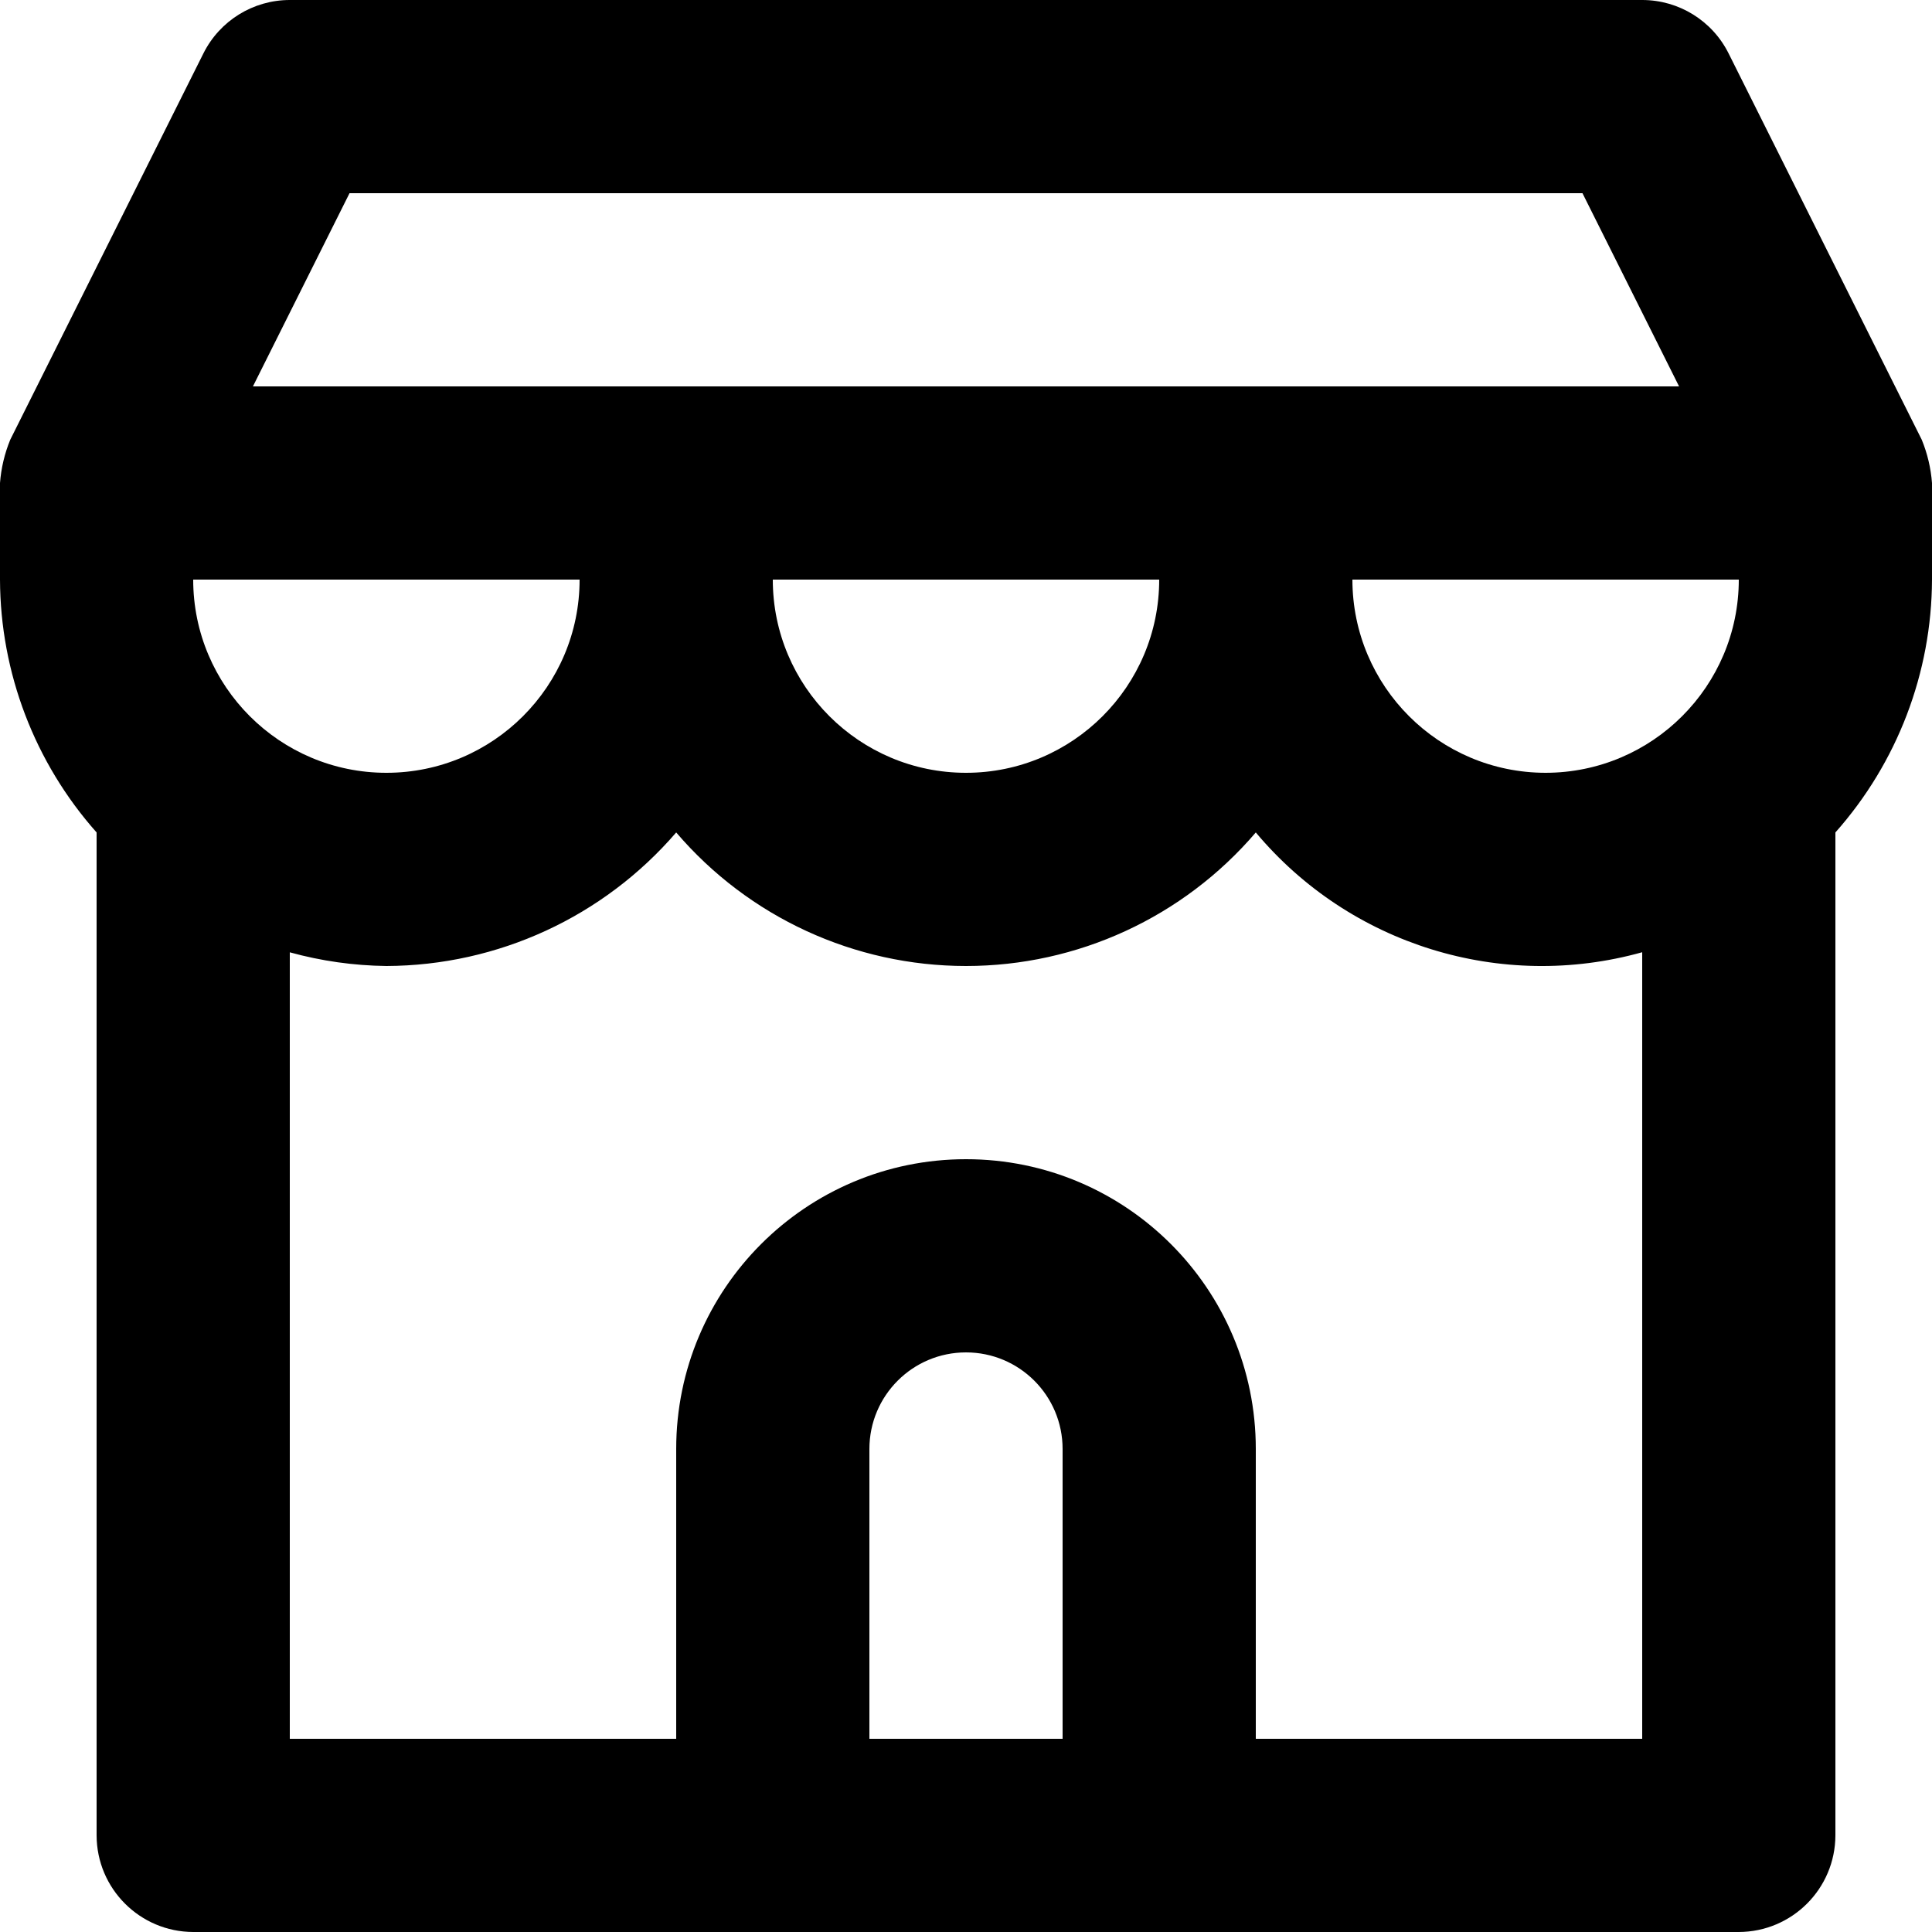 <svg width="24" height="24" viewBox="0 0 24 24" fill="none" xmlns="http://www.w3.org/2000/svg">
<path fill-rule="evenodd" clip-rule="evenodd" d="M24 6C23.986 5.816 23.943 5.634 23.873 5.463L21.473 0.663C21.27 0.257 20.855 -5.27171e-05 20.4 0H3.6C3.145 -5.27171e-05 2.73 0.257 2.527 0.663L0.127 5.463C0.057 5.634 0.014 5.816 0 6V7.2C0.004 8.358 0.431 9.475 1.2 10.341V22.8C1.202 23.462 1.738 23.998 2.4 24H21.6C22.262 23.998 22.798 23.462 22.8 22.8V10.341C23.569 9.475 23.996 8.358 24 7.2V6ZM19.2 9.6C17.875 9.599 16.801 8.525 16.8 7.2H21.6C21.599 8.525 20.525 9.599 19.2 9.6ZM4.8 9.6C6.125 9.6 7.2 8.525 7.2 7.2H2.4C2.4 8.525 3.475 9.6 4.8 9.6ZM14.4 7.2C14.4 8.525 13.325 9.6 12 9.6C10.675 9.6 9.6 8.525 9.6 7.2H14.4ZM19.658 2.4H4.342L3.142 4.8H20.858L19.658 2.4ZM10.8 21.6V18C10.8 17.337 11.337 16.8 12 16.8C12.663 16.8 13.2 17.337 13.2 18V21.6H10.8ZM15.6 18V21.6H20.4V11.829C18.647 12.319 16.769 11.737 15.6 10.341C14.7 11.394 13.385 12 12 12C10.615 12 9.3 11.394 8.4 10.341C7.497 11.39 6.184 11.995 4.8 12C4.394 11.995 3.991 11.938 3.6 11.83V21.6H8.4V18C8.4 16.012 10.012 14.4 12 14.4C13.988 14.4 15.6 16.012 15.6 18Z" fill="black"/>
</svg>
